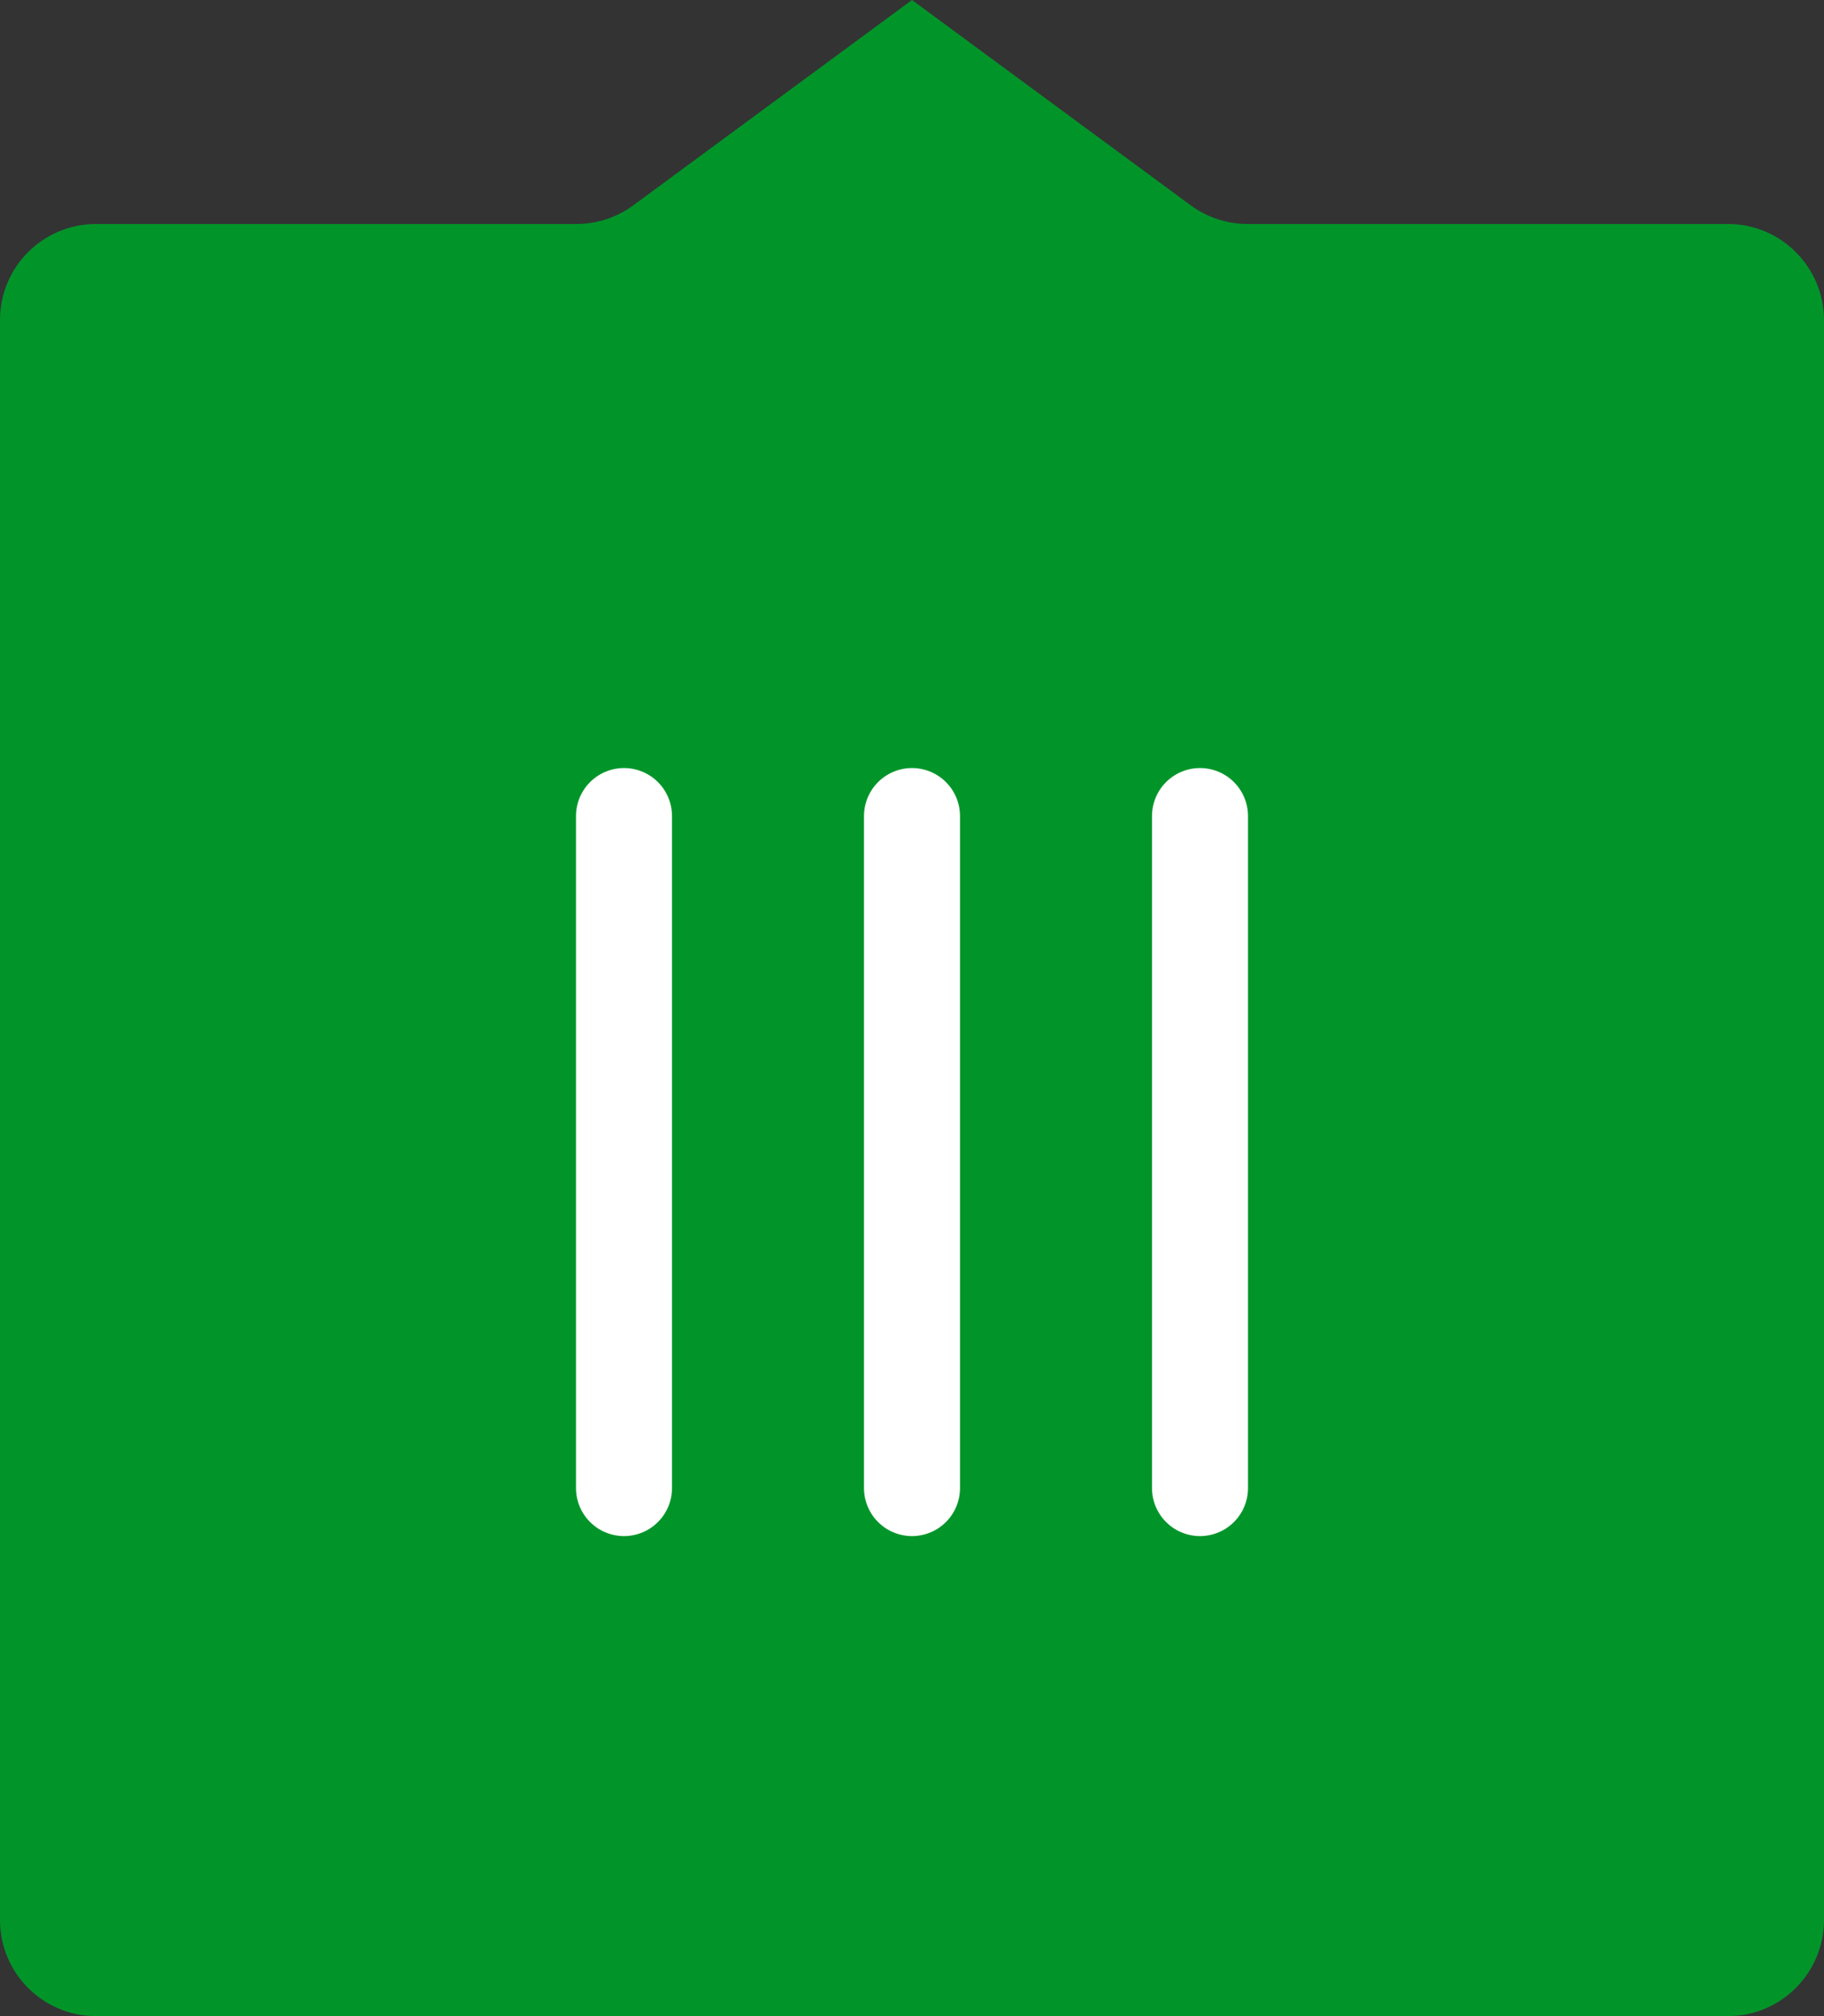 <svg width="19" height="21" viewBox="0 0 19 21" fill="none" xmlns="http://www.w3.org/2000/svg">
<rect x="0" y="0" width="19" height="21" fill="#333333" stroke="none"/>
<path d="M0 3.333C0 2.781 0.448 2.333 1 2.333H6.005C6.218 2.333 6.426 2.265 6.598 2.138L9.5 0L12.402 2.138C12.574 2.265 12.782 2.333 12.995 2.333H18C18.552 2.333 19 2.783 19 3.335C19 9.685 19 13.649 19 19.998C19 20.55 18.552 21 18 21H1C0.448 21 0 20.552 0 20V3.333Z" fill="#019529"/>
<line x1="6.5" y1="8.5" x2="6.5" y2="15.5" stroke="white" stroke-linecap="round"/>
<line x1="9.5" y1="8.5" x2="9.5" y2="15.5" stroke="white" stroke-linecap="round"/>
<line x1="12.5" y1="8.5" x2="12.5" y2="15.5" stroke="white" stroke-linecap="round"/>
</svg>
